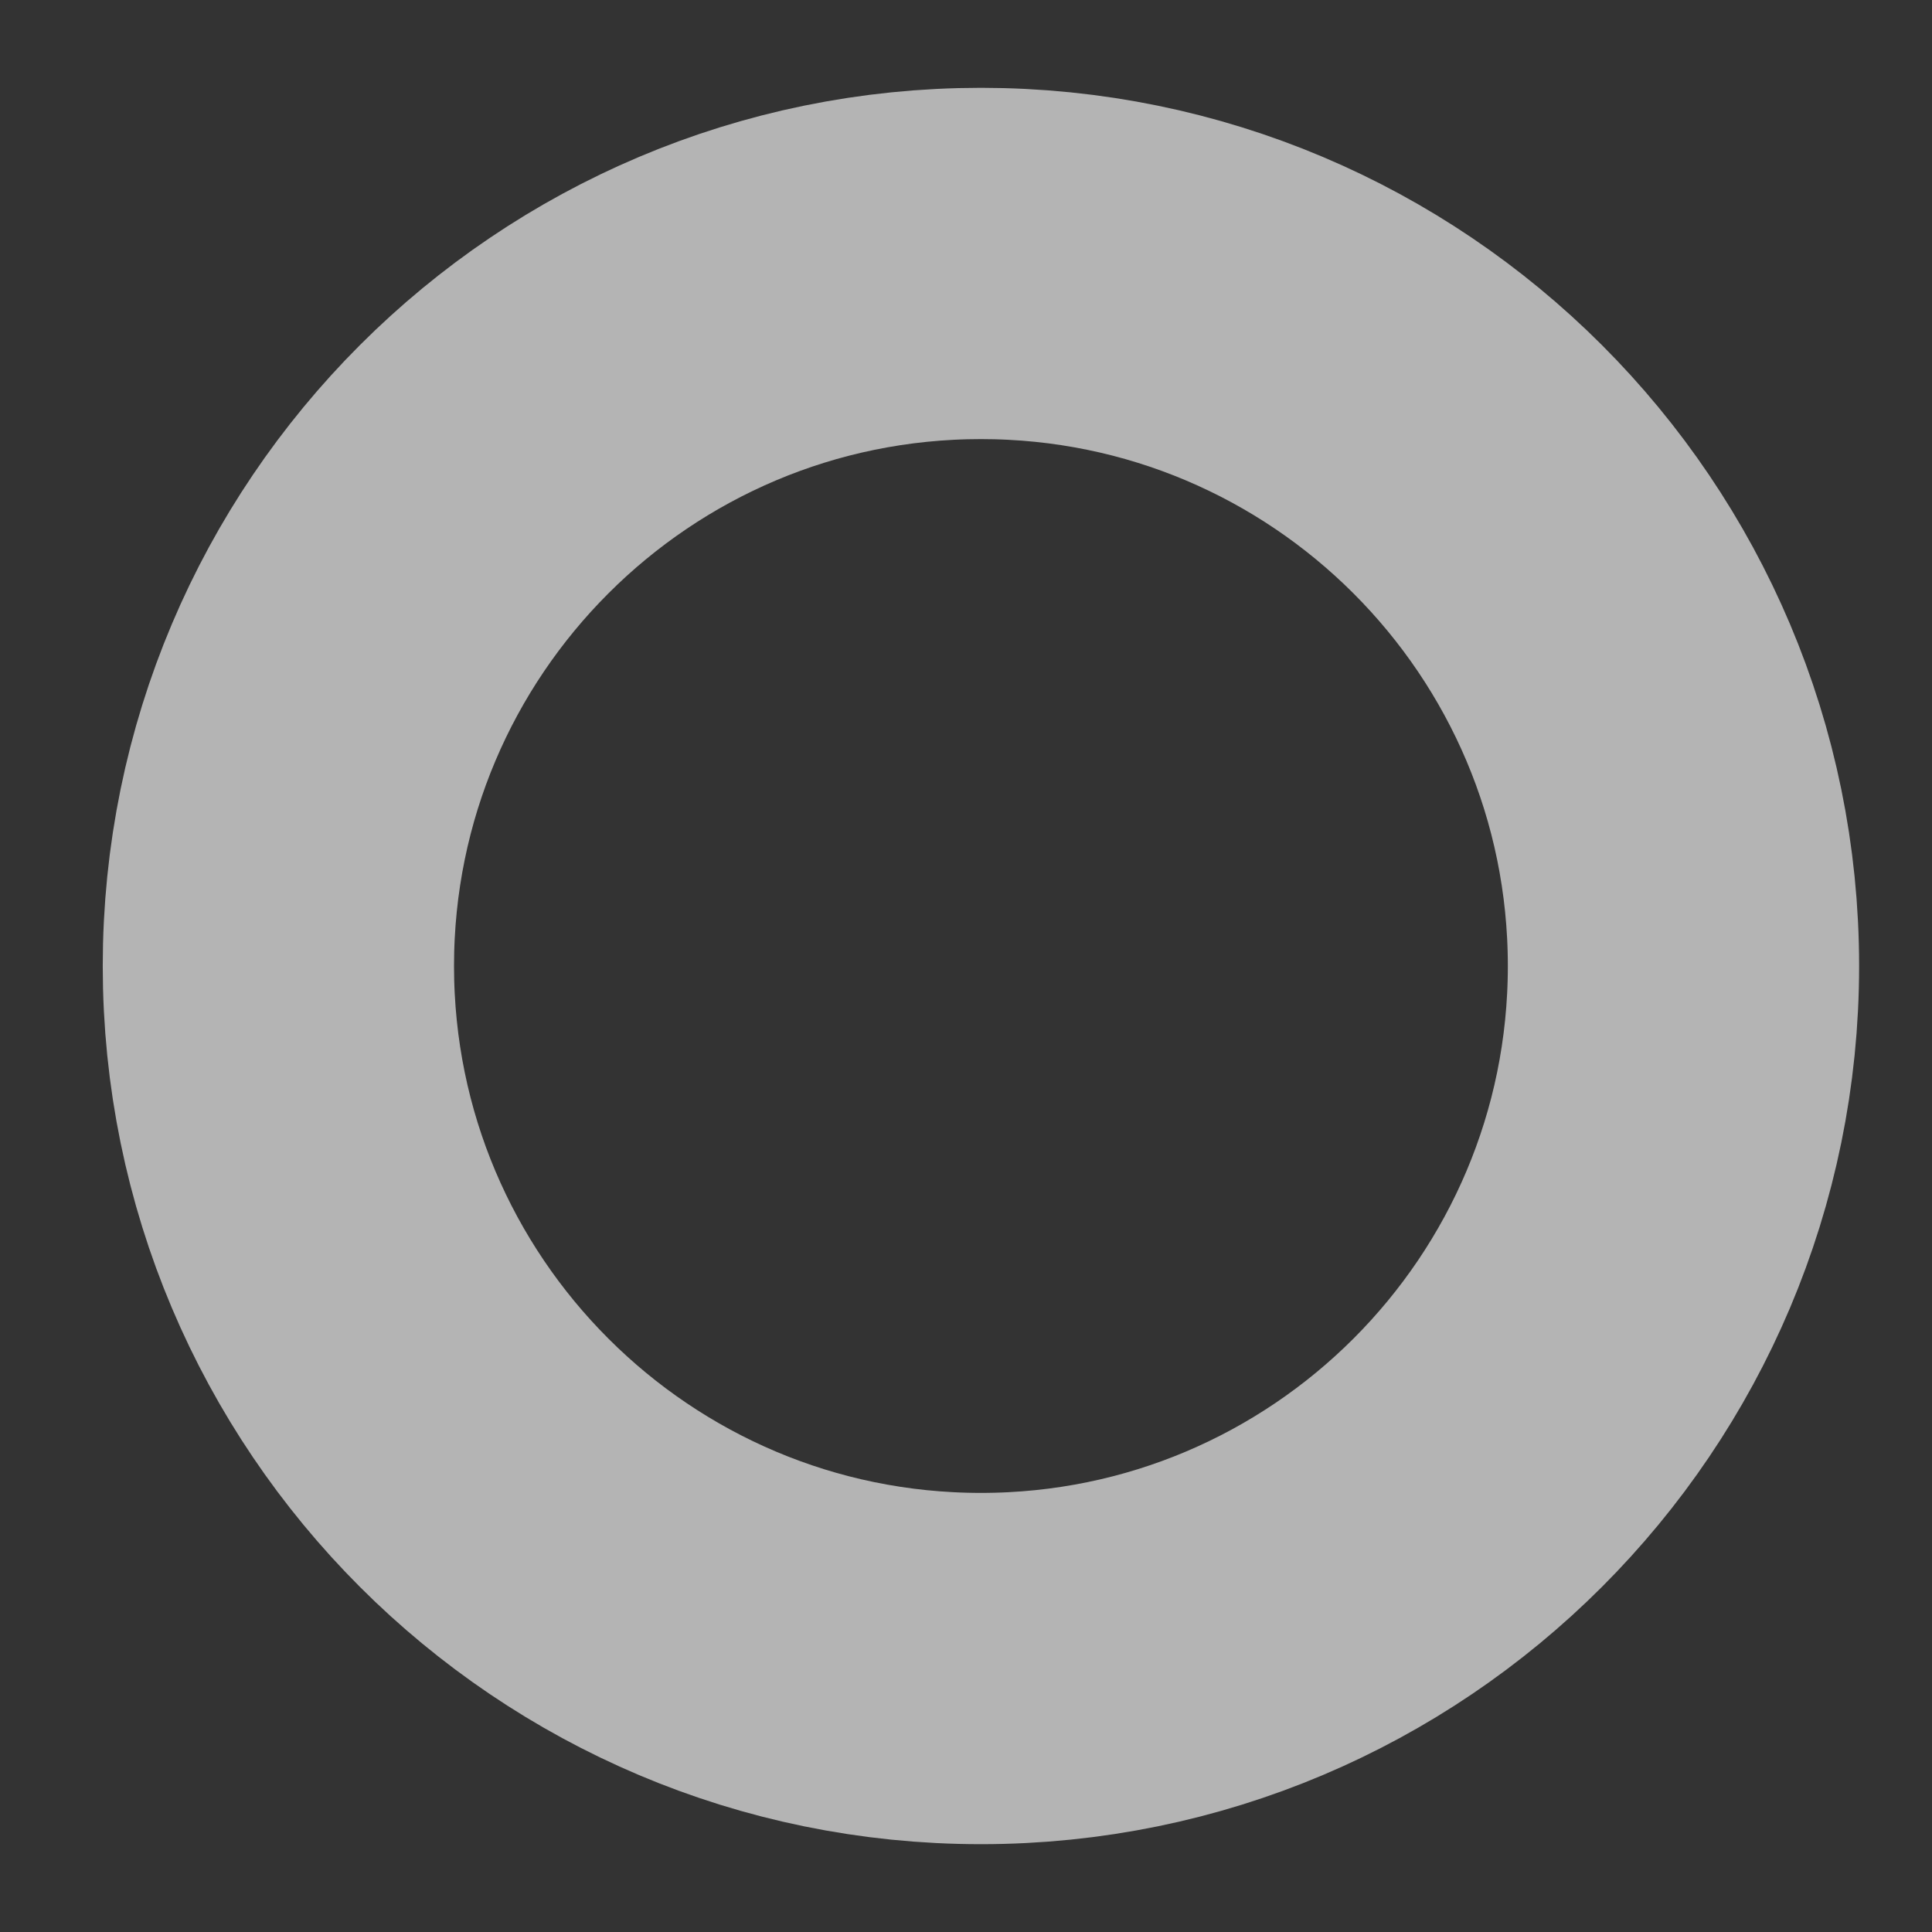 <svg width="11" height="11" viewBox="0 0 11 11" fill="none" xmlns="http://www.w3.org/2000/svg">
<rect x="0" y="0" width="11" height="11" fill="#333333" stroke="none"/>
<path d="M5.585 9.5C7.794 9.5 9.585 7.709 9.585 5.5C9.585 3.291 7.794 1.5 5.585 1.5C3.376 1.5 1.585 3.291 1.585 5.5C1.585 7.709 3.376 9.5 5.585 9.5Z" stroke="white" stroke-opacity="0.63" stroke-width="2" stroke-linecap="round" stroke-linejoin="round"/>
</svg>
